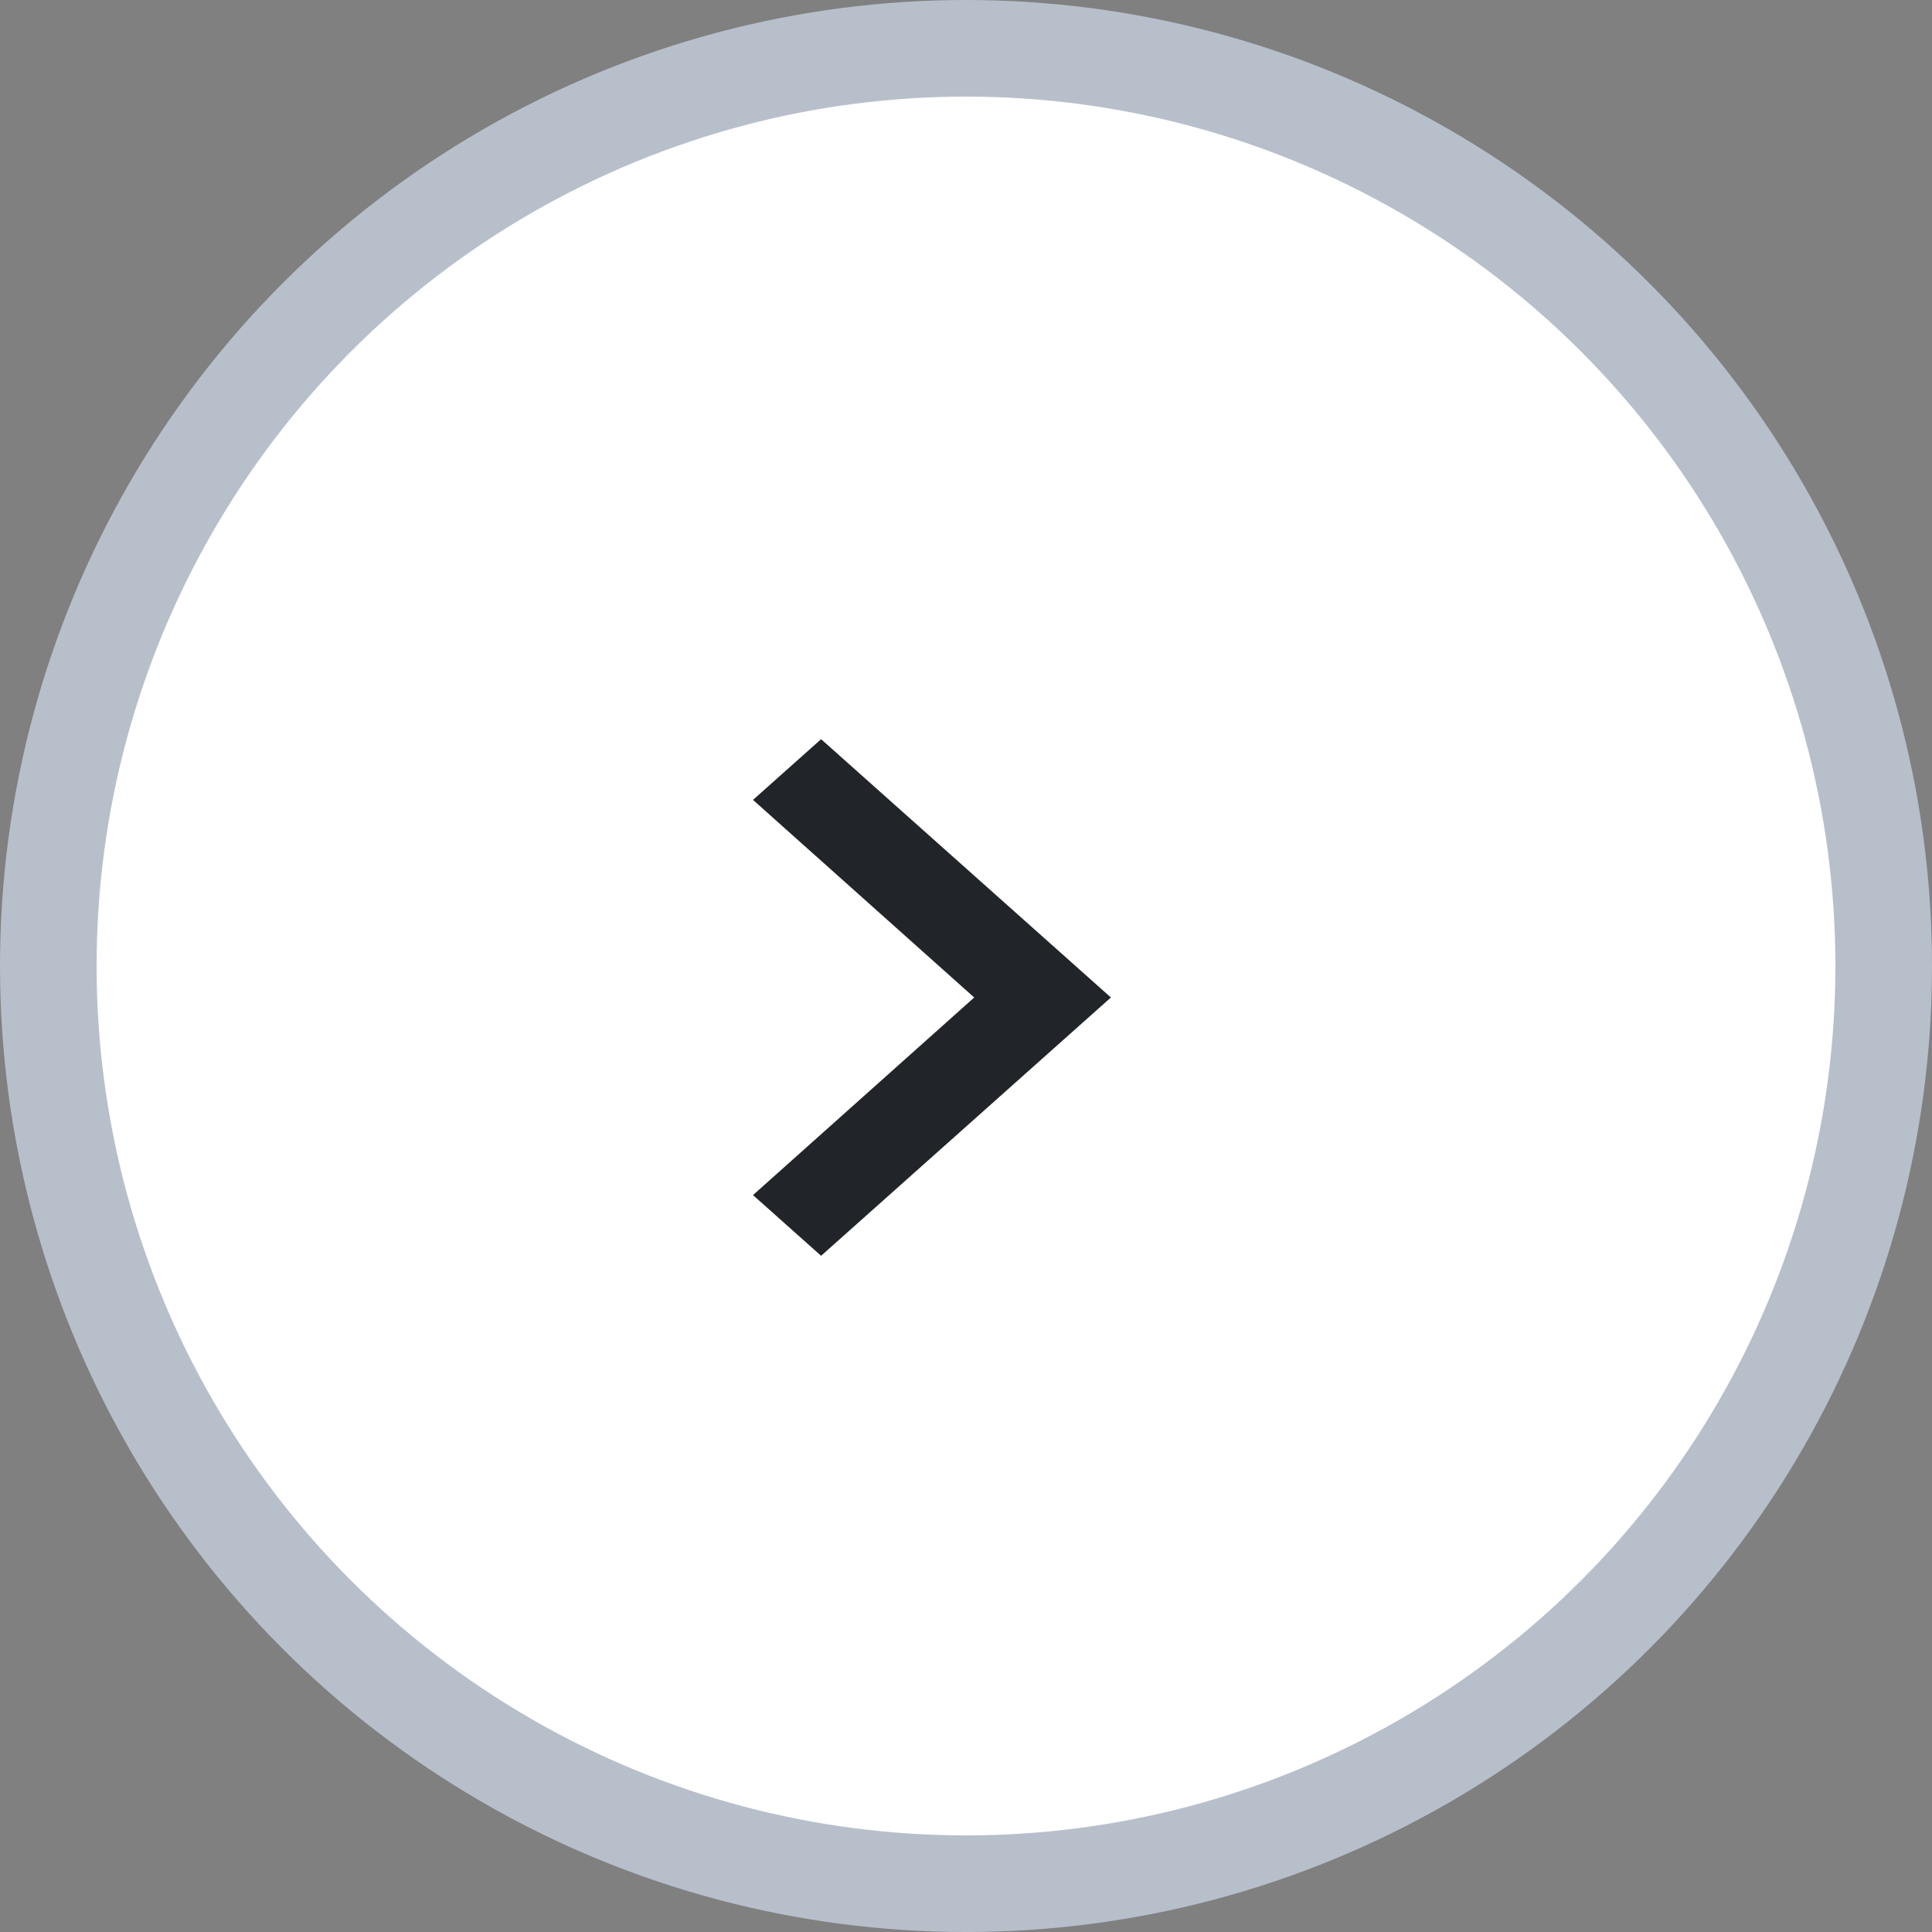 <svg width="40" height="40" viewBox="0 0 40 40" fill="none" xmlns="http://www.w3.org/2000/svg">
<rect x="0" y="0" width="40" height="40" fill="#808080" stroke="none"/>
<circle cx="20" cy="20" r="19" fill="white" stroke="#B7BFCB" stroke-width="2"/>
<path d="M15.59 24.743L17 26L23 20.652L17 15.304L15.59 16.561L20.17 20.652L15.59 24.743Z" fill="#212529"/>
</svg>
